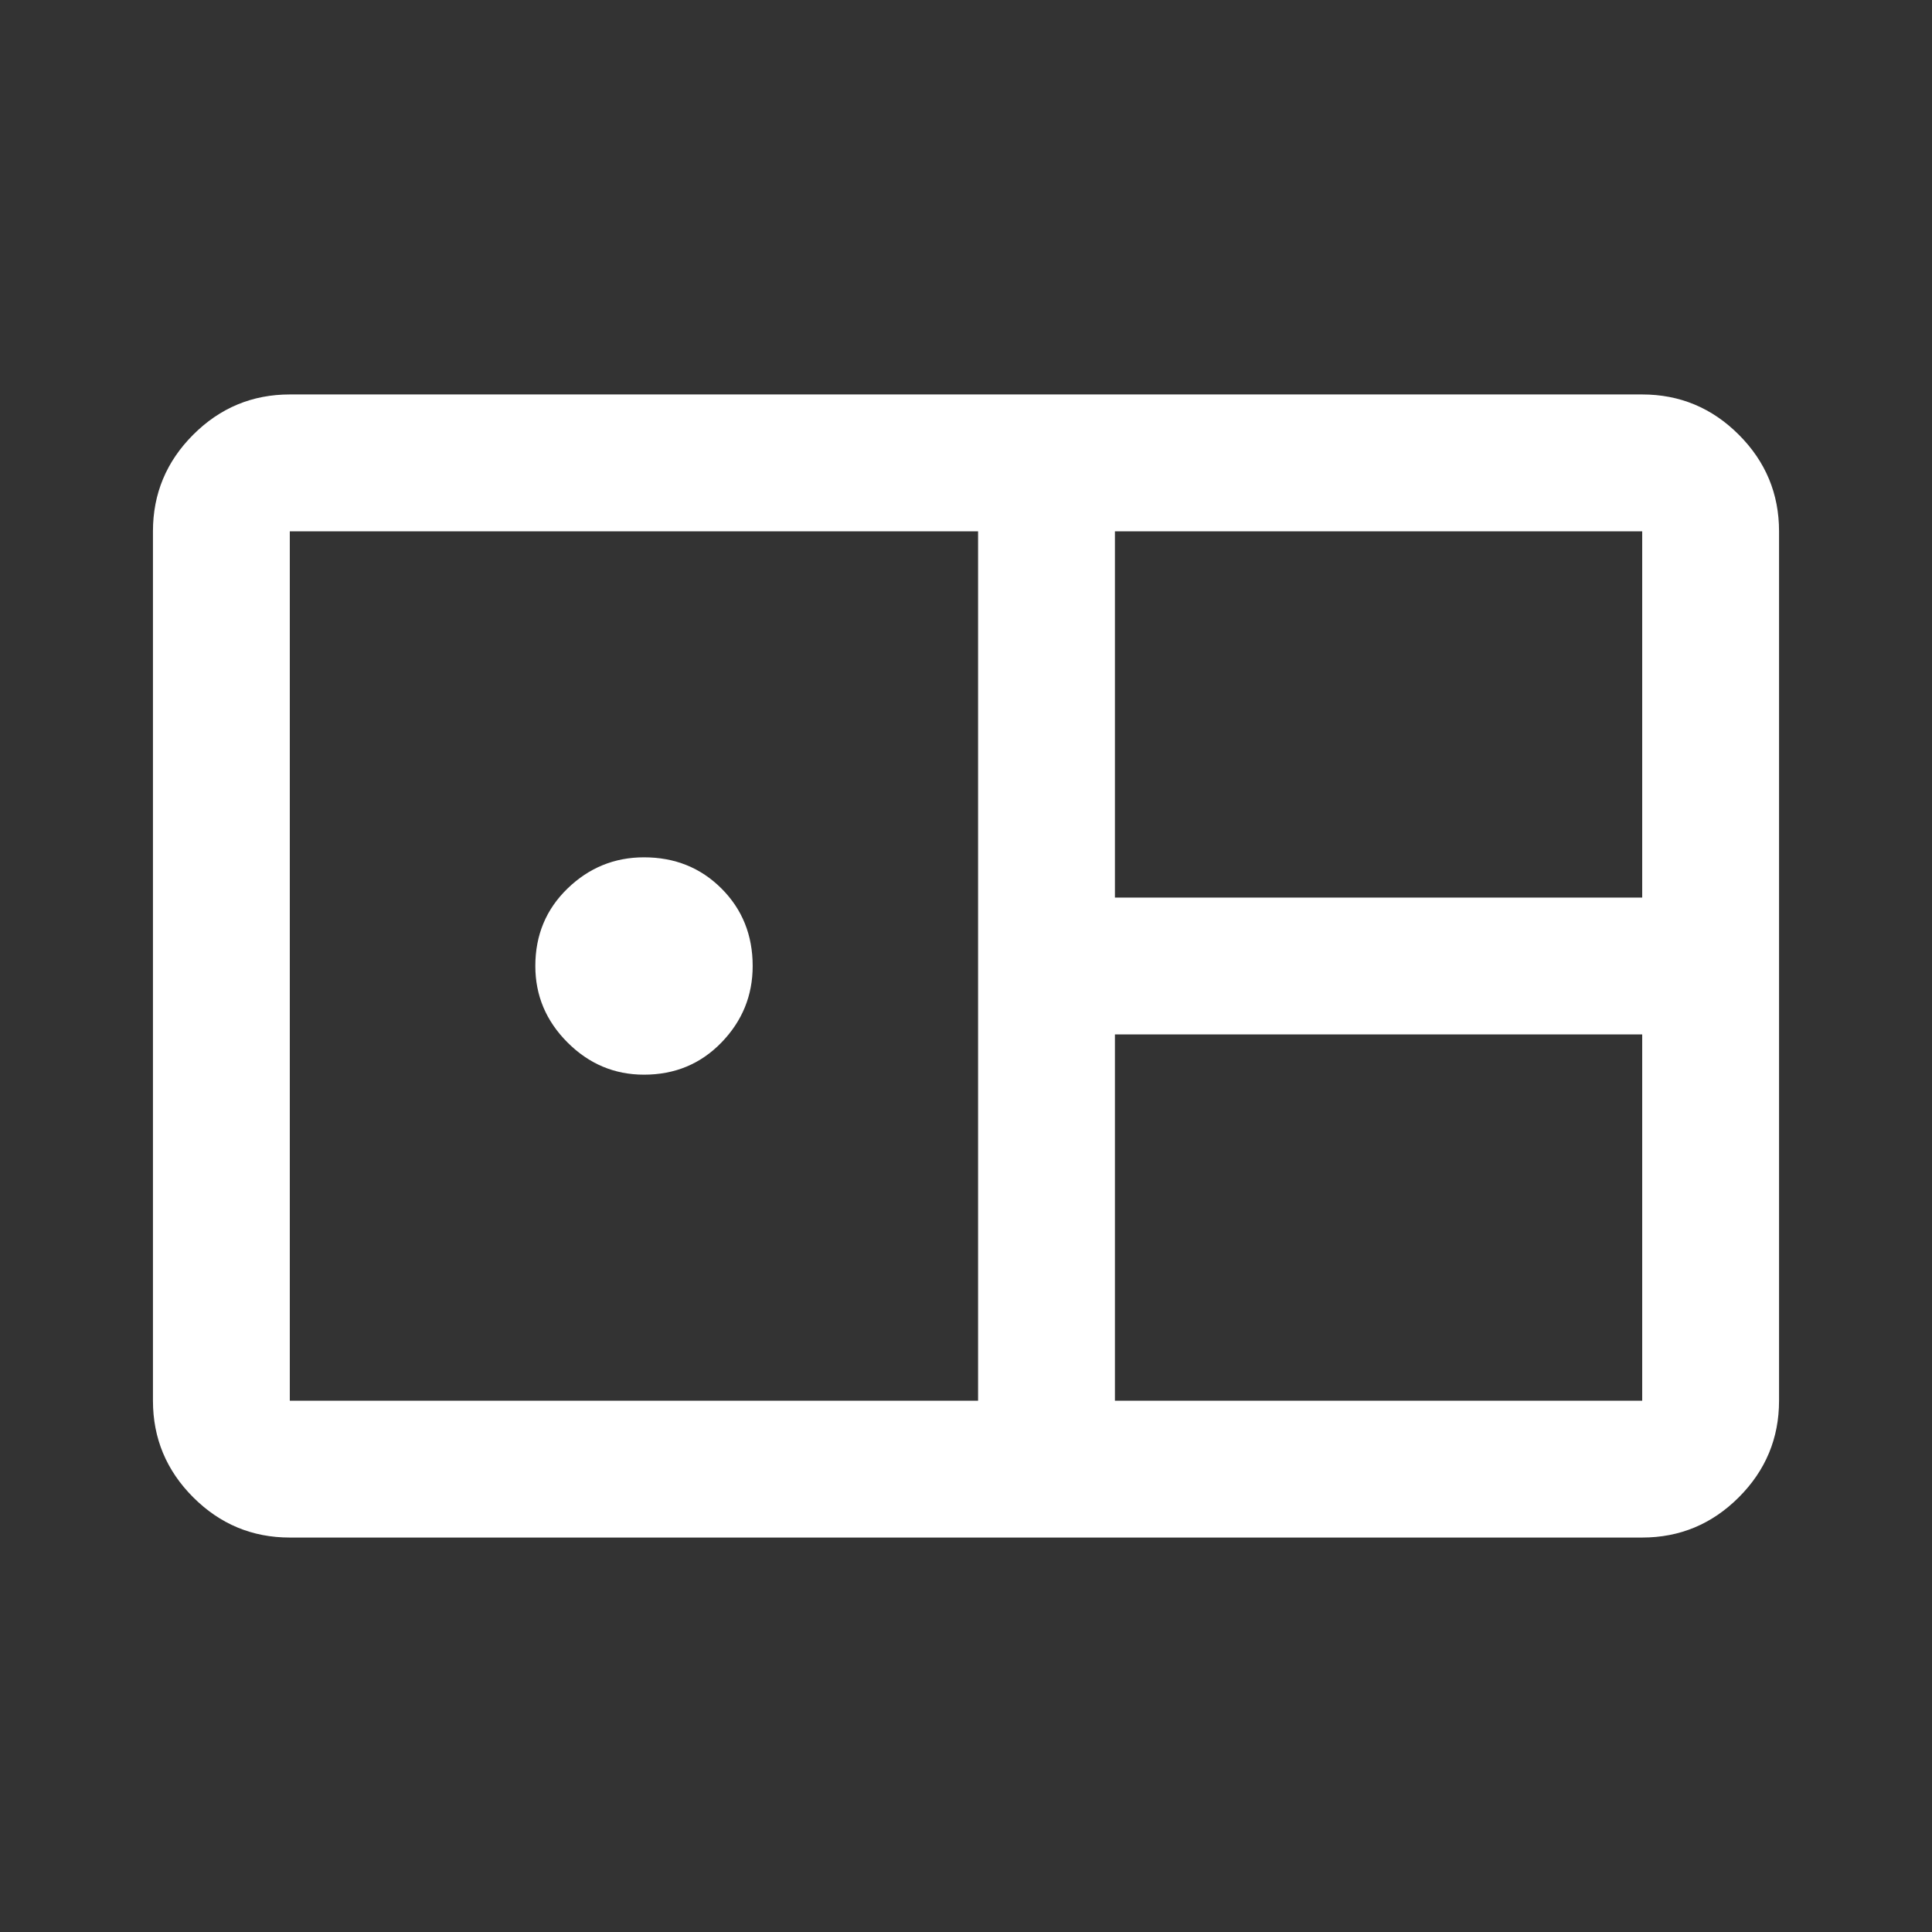 <svg xmlns="http://www.w3.org/2000/svg" height="48" width="48"><rect width="100%" height="100%" fill="#333333" stroke="none"/><path fill="#FFFFFF" d="M7.2 38.2Q5.8 38.2 4.8 37.2Q3.8 36.2 3.8 34.8V13.2Q3.8 11.8 4.8 10.8Q5.8 9.8 7.2 9.8H40.8Q42.2 9.8 43.2 10.8Q44.2 11.8 44.2 13.2V34.8Q44.2 36.2 43.2 37.2Q42.2 38.2 40.8 38.2ZM27.7 22.3H40.8V13.2Q40.8 13.2 40.8 13.2Q40.8 13.2 40.8 13.2H27.7ZM7.2 34.8H24.3V13.2H7.2Q7.2 13.2 7.2 13.2Q7.2 13.2 7.2 13.2V34.8Q7.2 34.8 7.2 34.8Q7.2 34.8 7.2 34.8ZM16 26.7Q14.9 26.7 14.1 25.9Q13.3 25.1 13.3 24Q13.3 22.85 14.1 22.075Q14.9 21.3 16 21.3Q17.15 21.3 17.925 22.075Q18.7 22.85 18.7 24Q18.7 25.1 17.925 25.9Q17.15 26.7 16 26.7ZM27.7 34.8H40.8Q40.8 34.8 40.8 34.8Q40.8 34.8 40.8 34.8V25.7H27.7Z"/></svg>